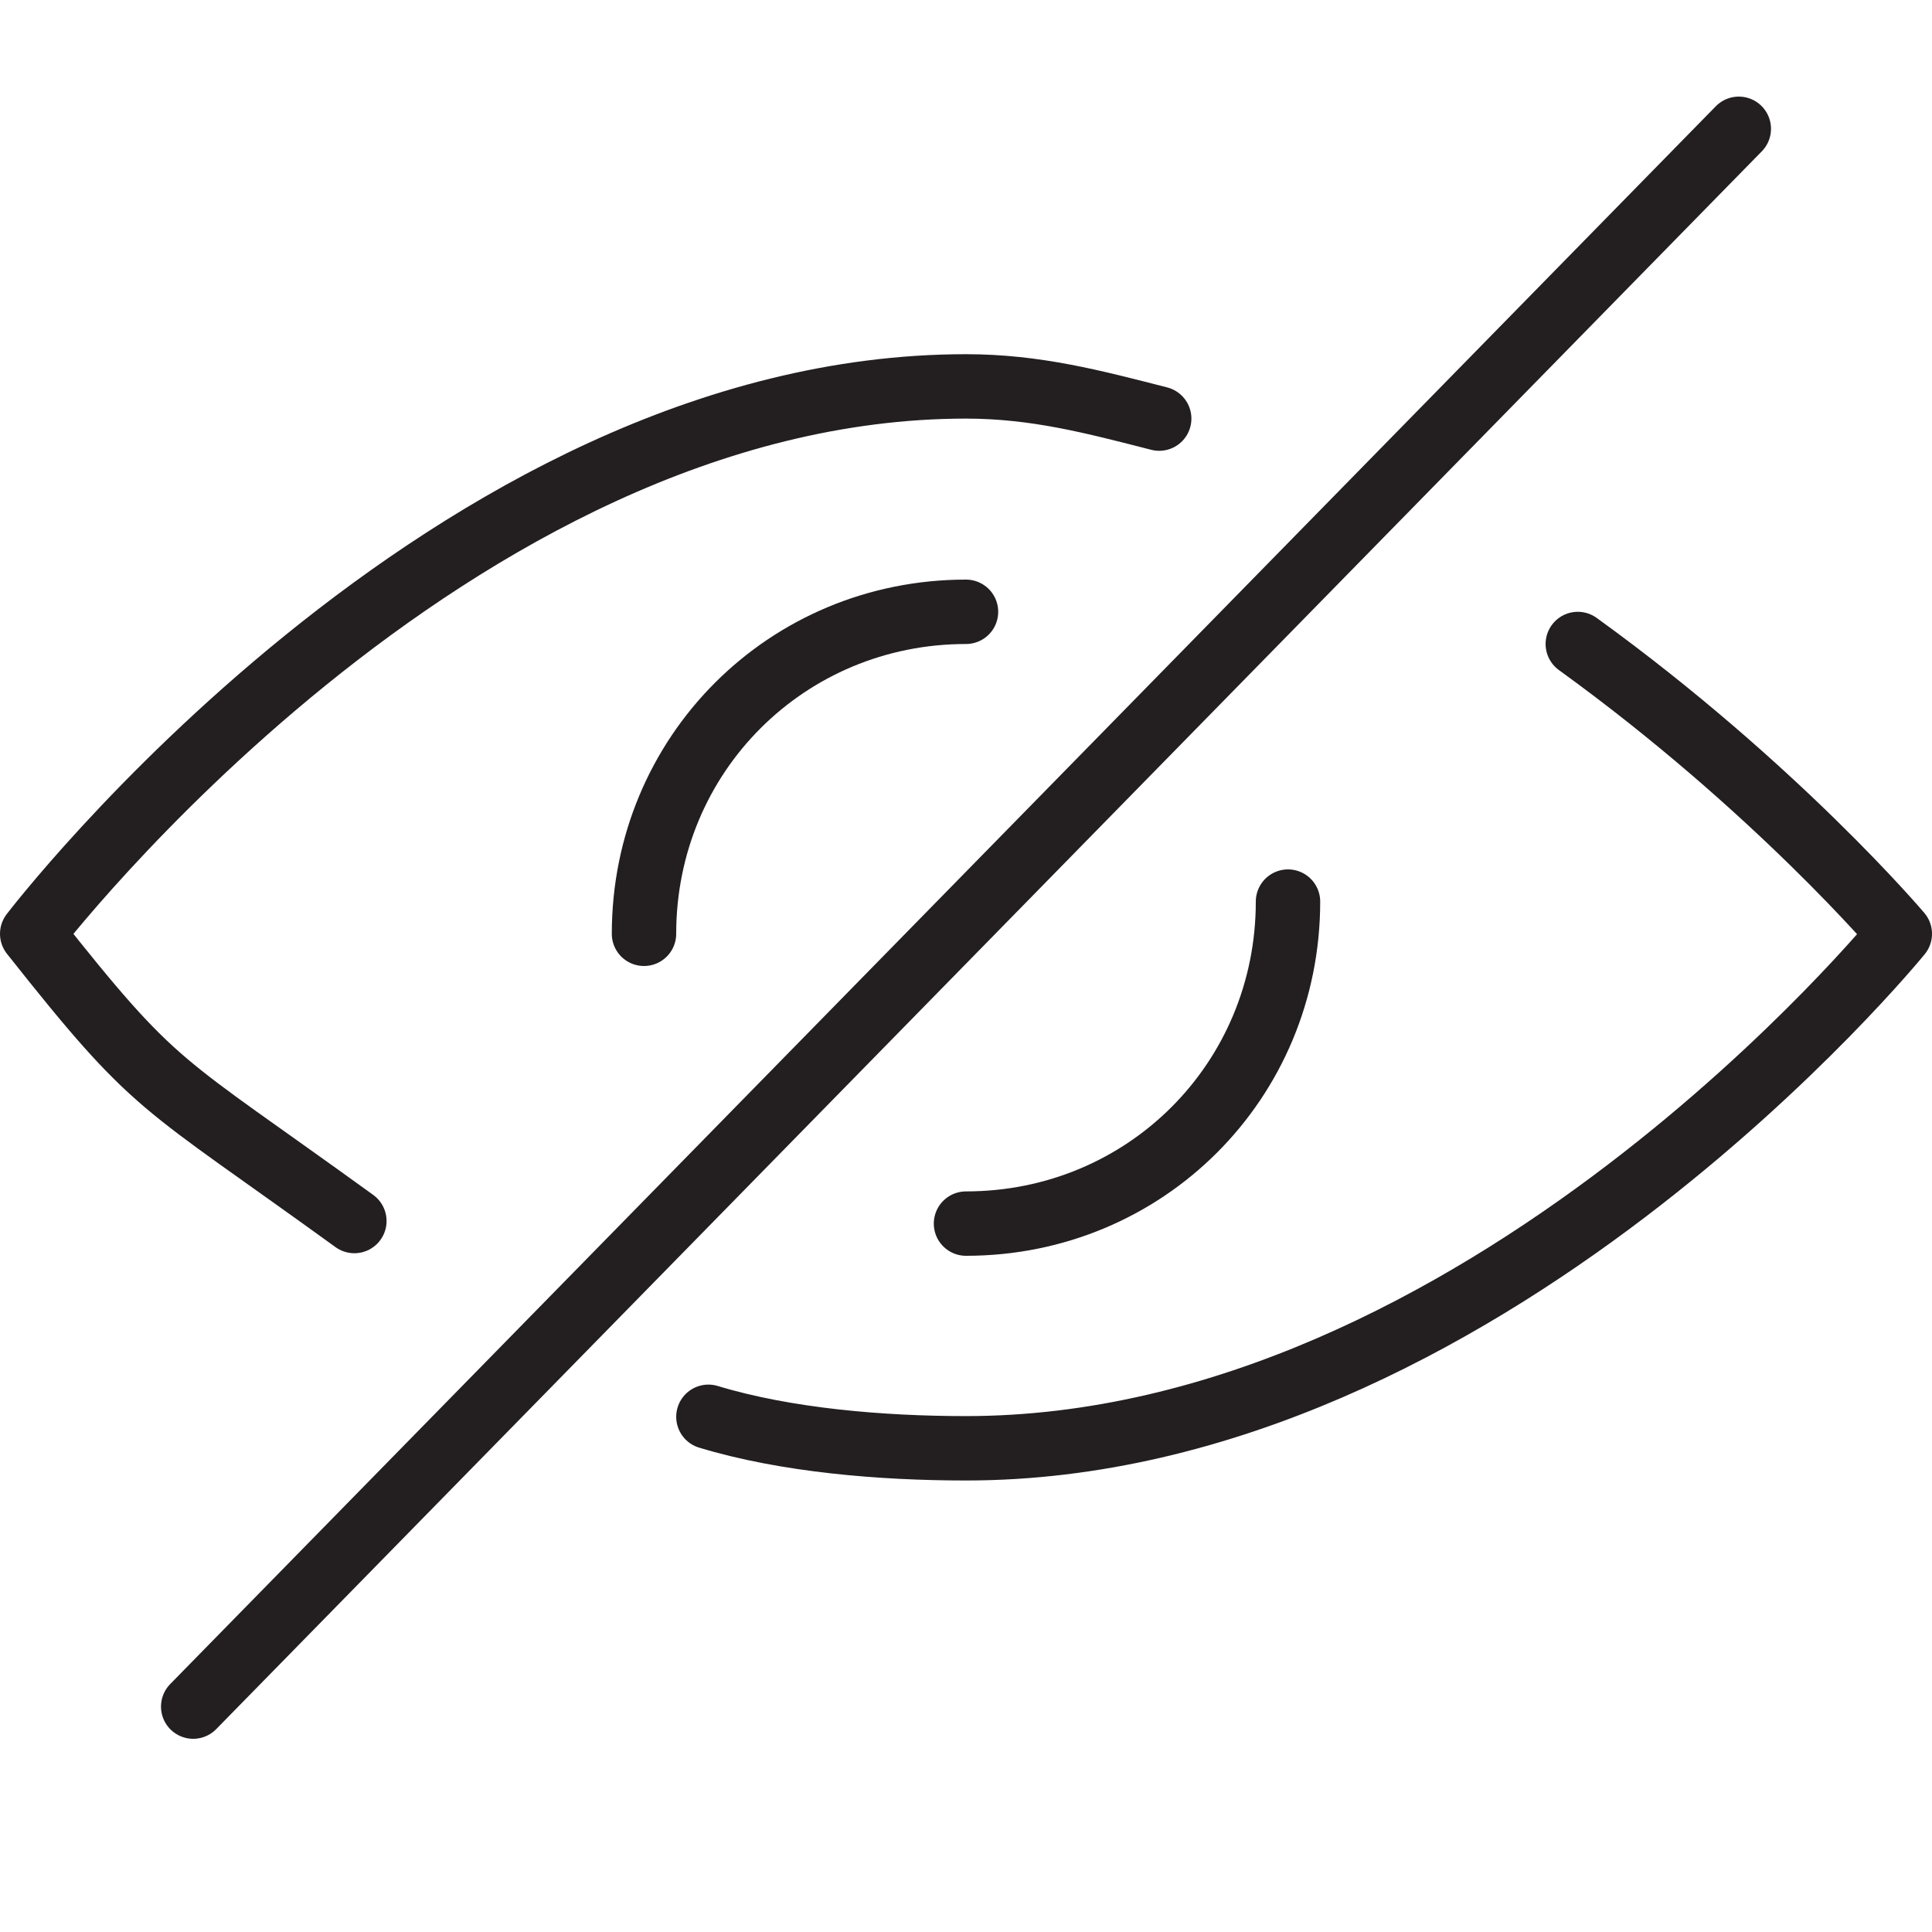 <?xml version="1.0" ?><svg contentScriptType="text/ecmascript" contentStyleType="text/css" height="60px" preserveAspectRatio="xMidYMid meet" version="1.0" viewBox="0 0 60 60" width="60px" xmlns="http://www.w3.org/2000/svg" xmlns:xlink="http://www.w3.org/1999/xlink" zoomAndPan="magnify"><g><path d="M 49.0 20.0 c 6.151 4.447 10.0 9.0 10.0 9.0 s -12.983 15.978 -29.0 15.978 c -2.619 0.0 -5.588 -0.246 -8.0 -0.978" fill="none" stroke="#231F20" stroke-linecap="round" stroke-linejoin="round" stroke-miterlimit="10" stroke-width="2"/><path d="M 11.005 37.92 c -6.158 -4.46 -6.101 -3.99 -10.005 -8.92 c 0.0 0.0 12.983 -17.0 29.0 -17.0 c 2.169 0.0 3.967 0.48 6.0 1.0" fill="none" stroke="#231F20" stroke-linecap="round" stroke-linejoin="round" stroke-miterlimit="10" stroke-width="2"/><path d="M 20.0 29.0 c 0.0 -5.57 4.43 -10.0 10.0 -10.0" fill="none" stroke="#231F20" stroke-linecap="round" stroke-linejoin="round" stroke-miterlimit="10" stroke-width="2"/><path d="M 40.0 28.0 c 0.0 5.571 -4.43 10.0 -10.0 10.0" fill="none" stroke="#231F20" stroke-linecap="round" stroke-linejoin="round" stroke-miterlimit="10" stroke-width="2"/><line fill="none" stroke="#231F20" stroke-linecap="round" stroke-linejoin="round" stroke-miterlimit="10" stroke-width="2" x1="54.0" x2="6.0" y1="4.0" y2="53.0"/></g></svg>